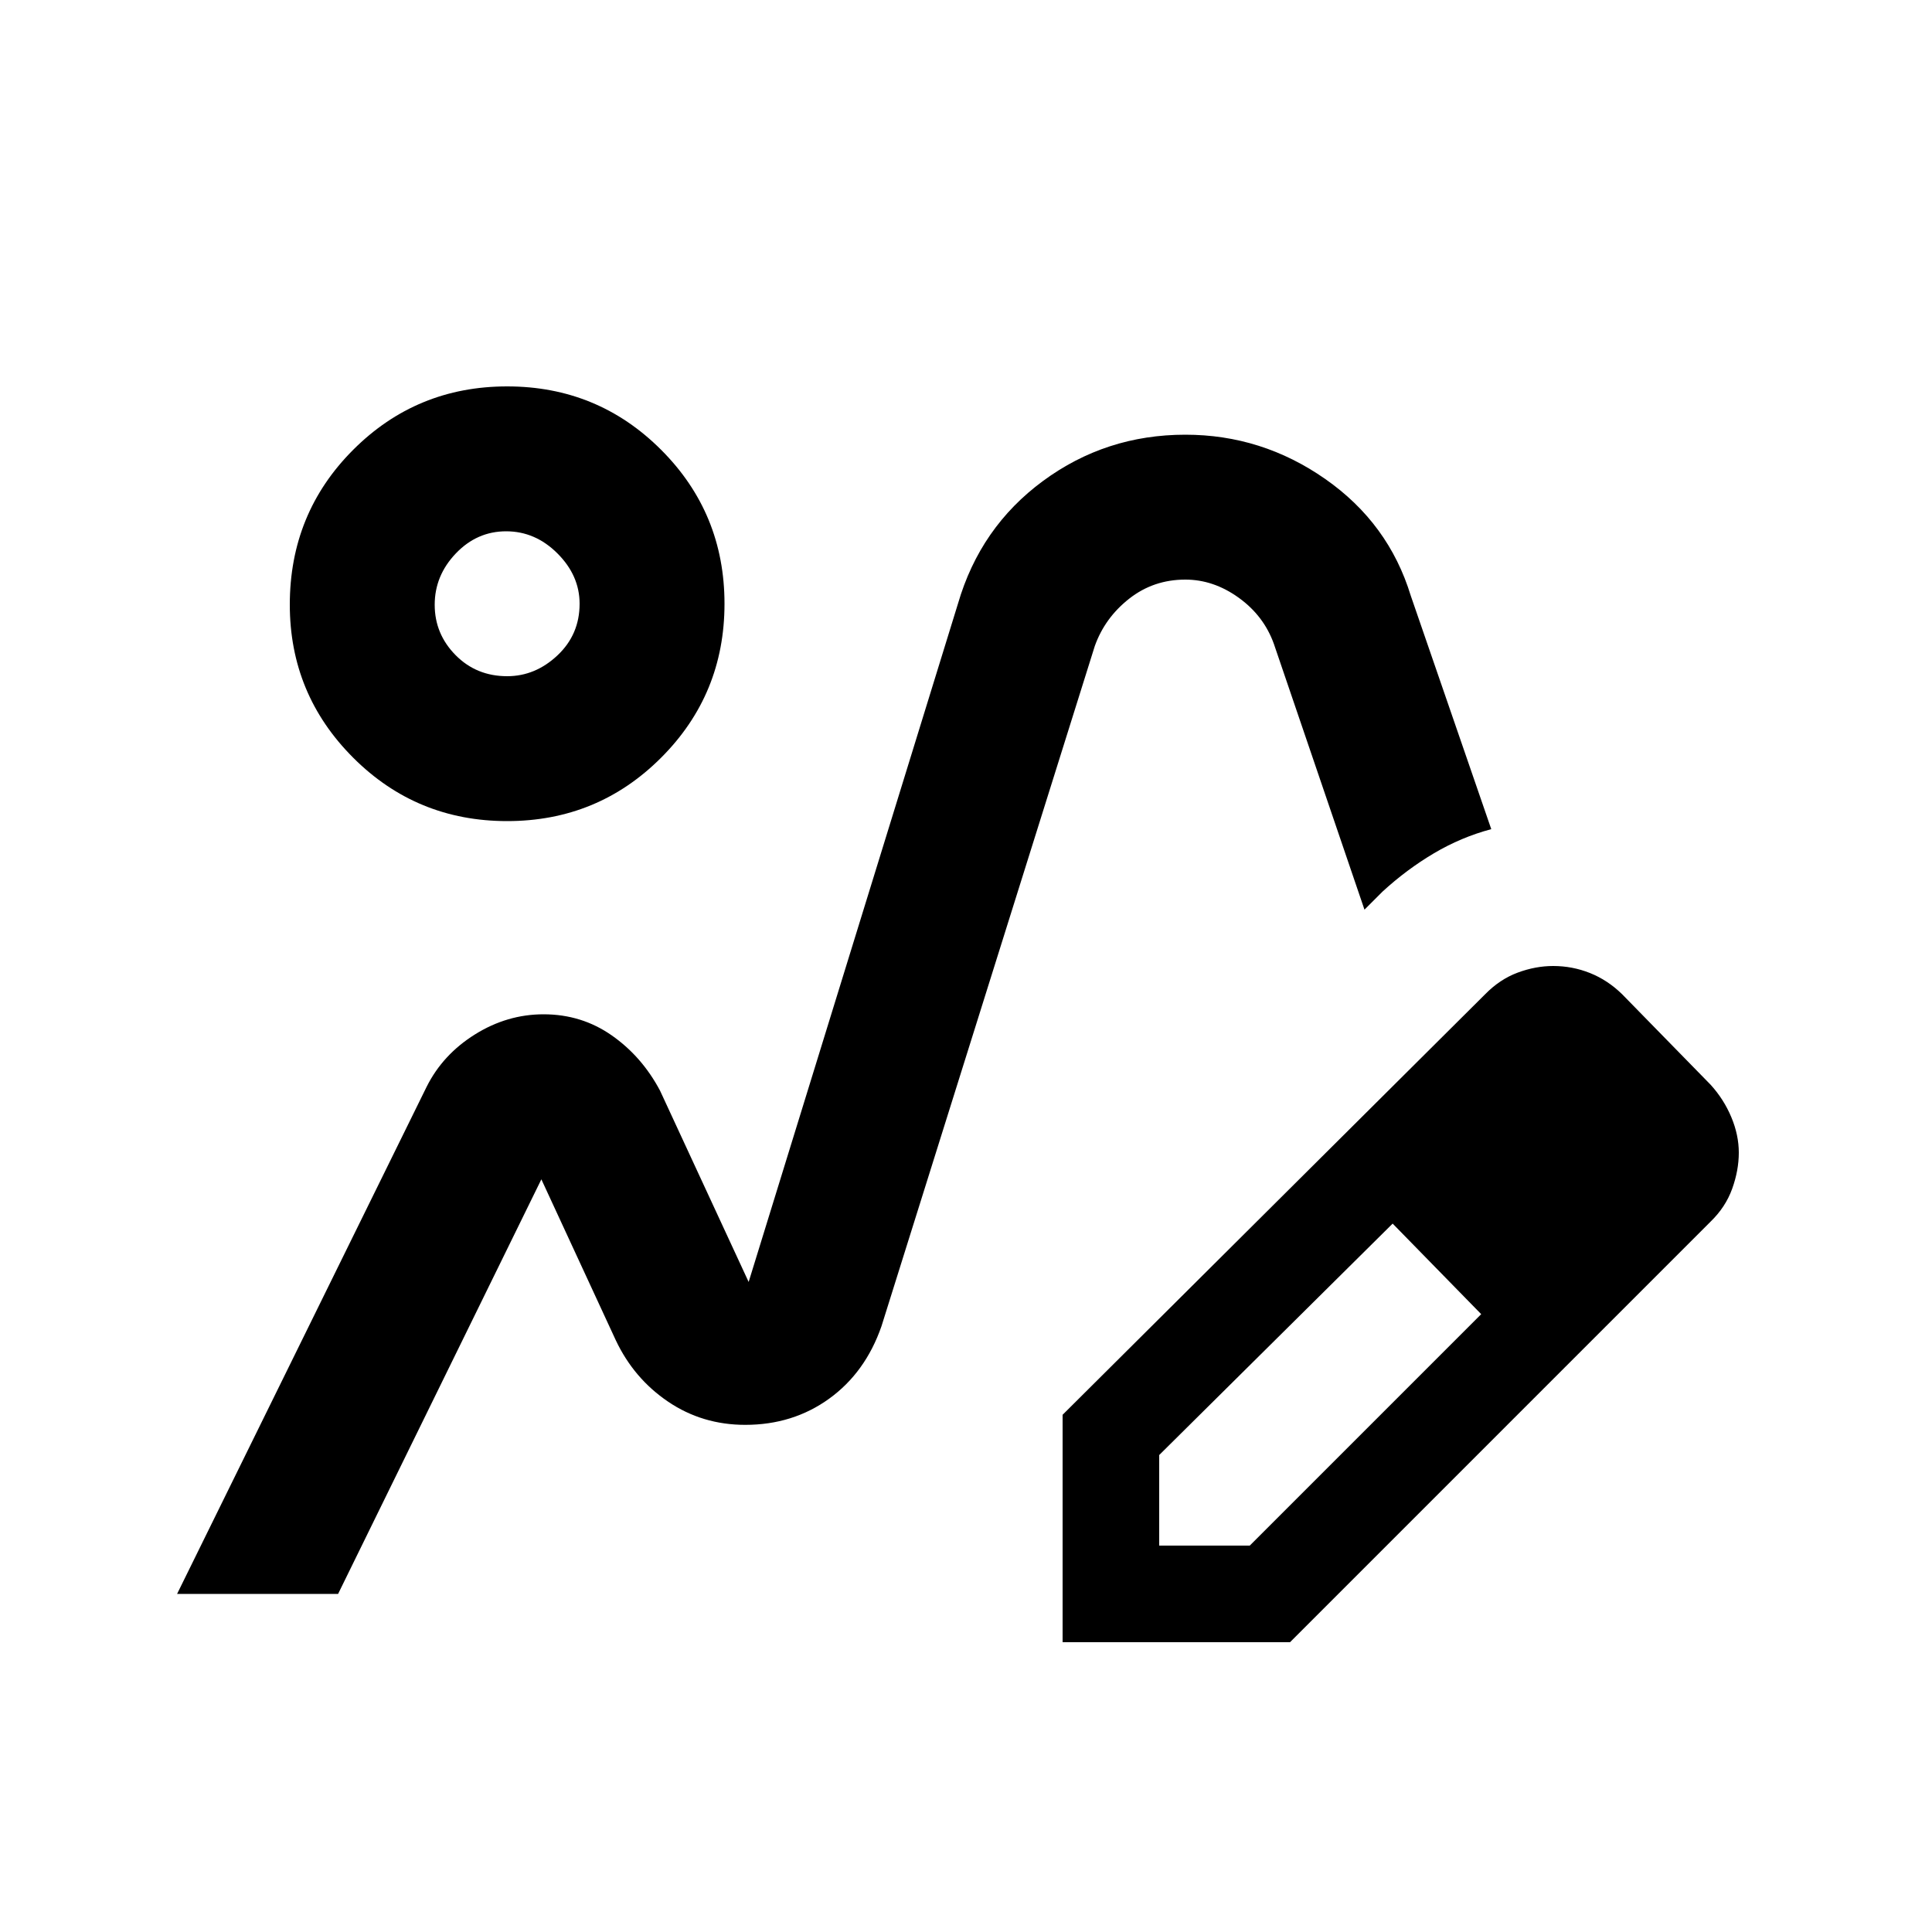 <svg xmlns="http://www.w3.org/2000/svg" height="20" viewBox="0 -960 960 960" width="20"><path d="M370-252ZM88-168l124-252q8-16 24-26t34.11-10Q289-456 304-445.5t24 27.5l44 95 104-337q11.06-38.04 42.28-61.02Q549.49-744 589-744q38 0 69.5 22t42.5 58l40 116q-15 4-28.5 12T687-517l-9 9-45-132q-5-14-17.5-23t-26.5-9q-15.86 0-27.93 9.5T544-639L438-301q-8 23-26 36t-41.68 13Q349-252 332-263.5T306-294l-37-80-101 206H88Zm440 24v-113l210-209q7.26-7.41 16.13-10.71Q763-480 771.76-480q9.55 0 18.31 3.5Q798.83-473 806-466l44 45q6.59 7.26 10.29 16.13Q864-396 864-387.24t-3.29 17.92q-3.3 9.15-10.71 16.32L641-144H528Zm288-243-45-45 45 45ZM576-192h45l115-115-22-23-22-22-116 115v45Zm138-138-22-22 44 45-22-23ZM252-552q-45 0-76.5-31.5T144-659.55q0-45.45 31.5-76.95T252-768q45 0 76.5 31.5T360-660q0 45-31.5 76.5T252-552Zm0-72q14 0 25-10.35T288-660q0-14-11-25t-25.5-11q-14.5 0-25 11T216-659.5q0 14.5 10.35 25T252-624Zm0-36Z"/></svg>